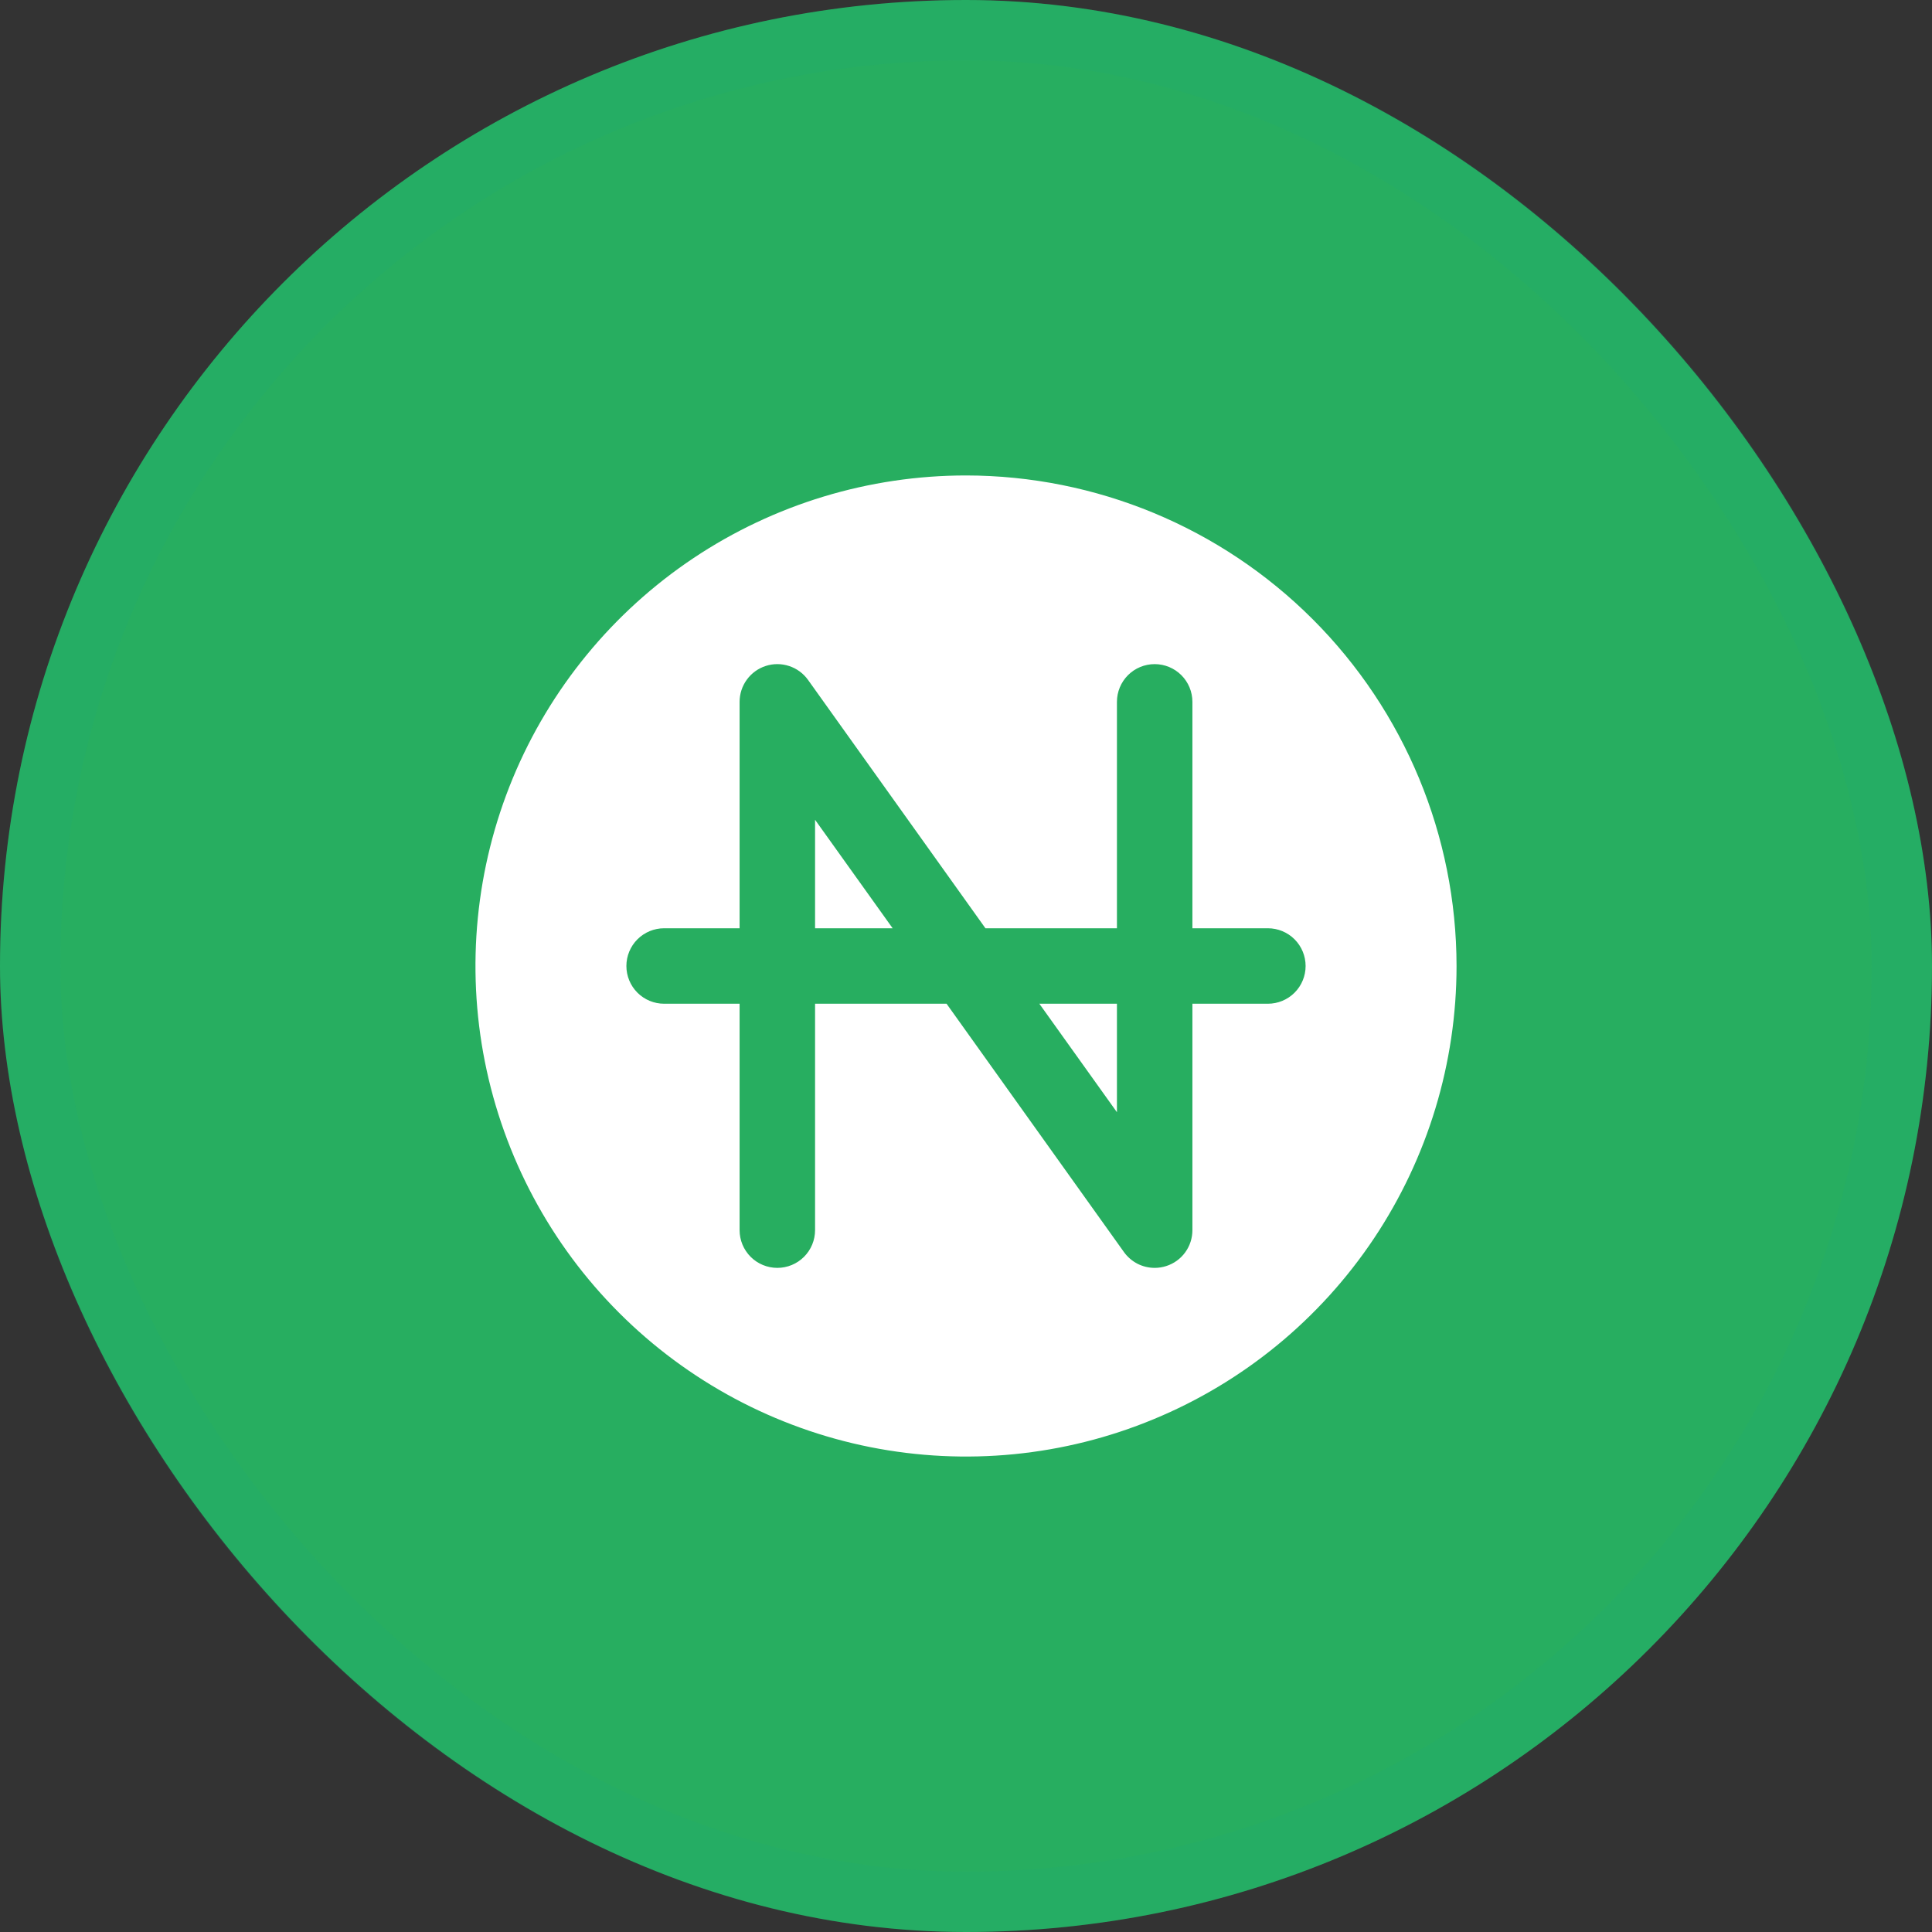<svg width="32" height="32" viewBox="0 0 32 32" fill="none" xmlns="http://www.w3.org/2000/svg">
<rect x="0" y="0" width="32" height="32" fill="#333333" stroke="none"/>
<rect width="32" height="32" rx="16" fill="#27AE60"/>
<rect x="0.5" y="0.5" width="31" height="31" rx="15.5" stroke="#16A085" stroke-opacity="0.1"/>
<path d="M17.215 16.625H18.5V18.422L17.215 16.625ZM13.5 15.375H14.785L13.5 13.578V15.375ZM24.125 16C24.125 17.607 23.648 19.178 22.756 20.514C21.863 21.85 20.594 22.892 19.109 23.506C17.625 24.122 15.991 24.282 14.415 23.969C12.839 23.655 11.391 22.881 10.255 21.745C9.118 20.609 8.345 19.161 8.031 17.585C7.718 16.009 7.879 14.375 8.493 12.891C9.108 11.406 10.15 10.137 11.486 9.244C12.822 8.352 14.393 7.875 16 7.875C18.154 7.877 20.22 8.734 21.743 10.257C23.266 11.78 24.123 13.846 24.125 16ZM21.625 16C21.625 15.834 21.559 15.675 21.442 15.558C21.325 15.441 21.166 15.375 21 15.375H19.75V11.625C19.75 11.459 19.684 11.3 19.567 11.183C19.45 11.066 19.291 11 19.125 11C18.959 11 18.8 11.066 18.683 11.183C18.566 11.3 18.5 11.459 18.5 11.625V15.375H16.322L13.384 11.262C13.307 11.154 13.197 11.073 13.072 11.032C12.946 10.99 12.81 10.989 12.684 11.03C12.558 11.07 12.448 11.15 12.37 11.257C12.292 11.364 12.25 11.493 12.25 11.625V15.375H11C10.834 15.375 10.675 15.441 10.558 15.558C10.441 15.675 10.375 15.834 10.375 16C10.375 16.166 10.441 16.325 10.558 16.442C10.675 16.559 10.834 16.625 11 16.625H12.25V20.375C12.25 20.541 12.316 20.7 12.433 20.817C12.55 20.934 12.709 21 12.875 21C13.041 21 13.2 20.934 13.317 20.817C13.434 20.7 13.5 20.541 13.5 20.375V16.625H15.678L18.616 20.738C18.674 20.819 18.751 20.885 18.839 20.931C18.927 20.976 19.026 21 19.125 21C19.19 21 19.254 20.99 19.316 20.97C19.442 20.93 19.552 20.851 19.63 20.744C19.708 20.637 19.75 20.508 19.75 20.375V16.625H21C21.166 16.625 21.325 16.559 21.442 16.442C21.559 16.325 21.625 16.166 21.625 16Z" fill="white"/>
</svg>
